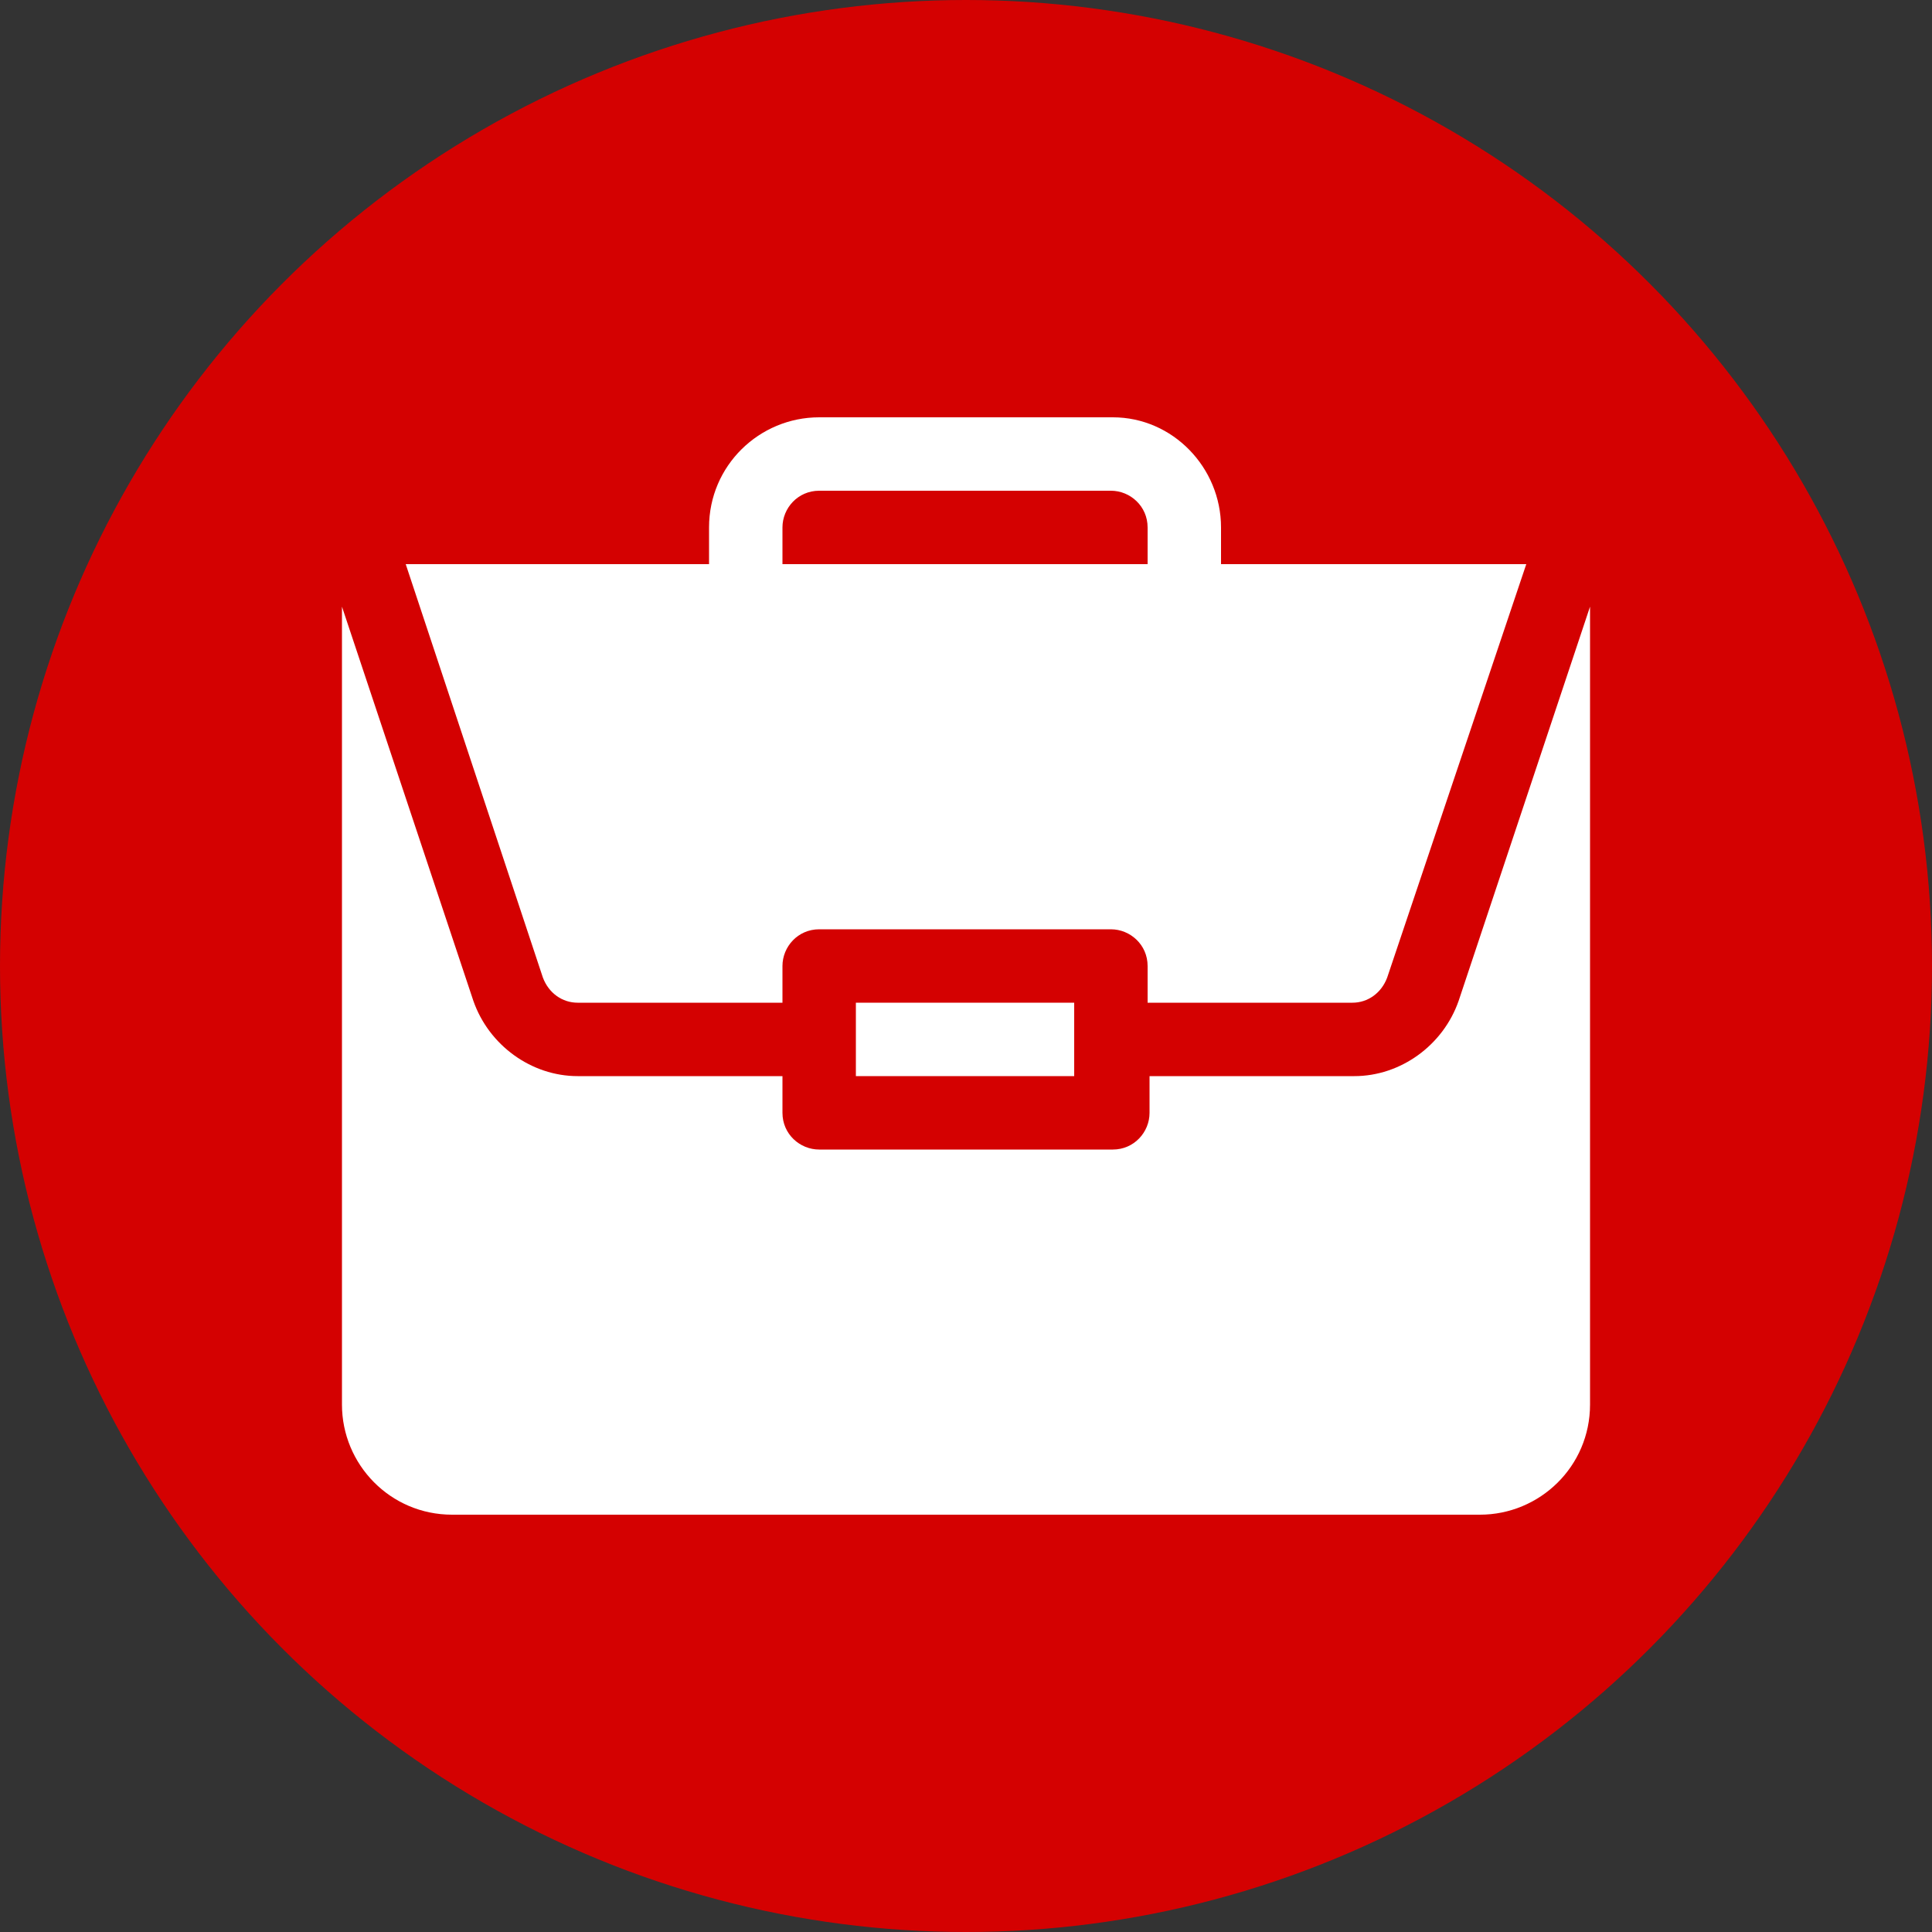 <?xml version="1.0" encoding="utf-8"?>
<!-- Generator: Adobe Illustrator 24.0.1, SVG Export Plug-In . SVG Version: 6.00 Build 0)  -->
<svg version="1.1" id="Layer_1" xmlns="http://www.w3.org/2000/svg" xmlns:xlink="http://www.w3.org/1999/xlink" x="0px" y="0px"
	 viewBox="0 0 100 100" style="enable-background:new 0 0 100 100;" xml:space="preserve">
<rect x="0" y="0" width="100" height="100" fill="#333333" stroke="none"/>
<style type="text/css">
	.st0{fill:#D40101;}
	.st1{fill:#FFFFFF;}
</style>
<circle class="st0" cx="50" cy="50" r="50"/>
<g>
	<rect x="44.3" y="51.9" class="st1" width="11.3" height="3.8"/>
	<path class="st1" d="M70.1,55.7H59.5v1.9c0,1-0.8,1.9-1.9,1.9H42.4c-1,0-1.9-0.8-1.9-1.9v-1.9H29.9c-2.4,0-4.6-1.6-5.4-3.9
		l-6.8-20.4v41.3c0,3.1,2.5,5.7,5.7,5.7h53.2c3.1,0,5.7-2.5,5.7-5.7V31.4l-6.8,20.4C74.7,54.1,72.5,55.7,70.1,55.7L70.1,55.7z
		 M70.1,55.7"/>
	<path class="st1" d="M57.6,21.6H42.4c-3.1,0-5.7,2.5-5.7,5.7v1.9H21l7.1,21.4c0.3,0.8,1,1.3,1.8,1.3h10.6V50c0-1,0.8-1.9,1.9-1.9
		h15.1c1,0,1.9,0.8,1.9,1.9v1.9h10.6c0.8,0,1.5-0.5,1.8-1.3L79,29.2H63.2v-1.9C63.2,24.2,60.7,21.6,57.6,21.6L57.6,21.6z M40.5,29.2
		v-1.9c0-1,0.8-1.9,1.9-1.9h15.1c1,0,1.9,0.8,1.9,1.9v1.9H40.5z M40.5,29.2"/>
</g>
</svg>
